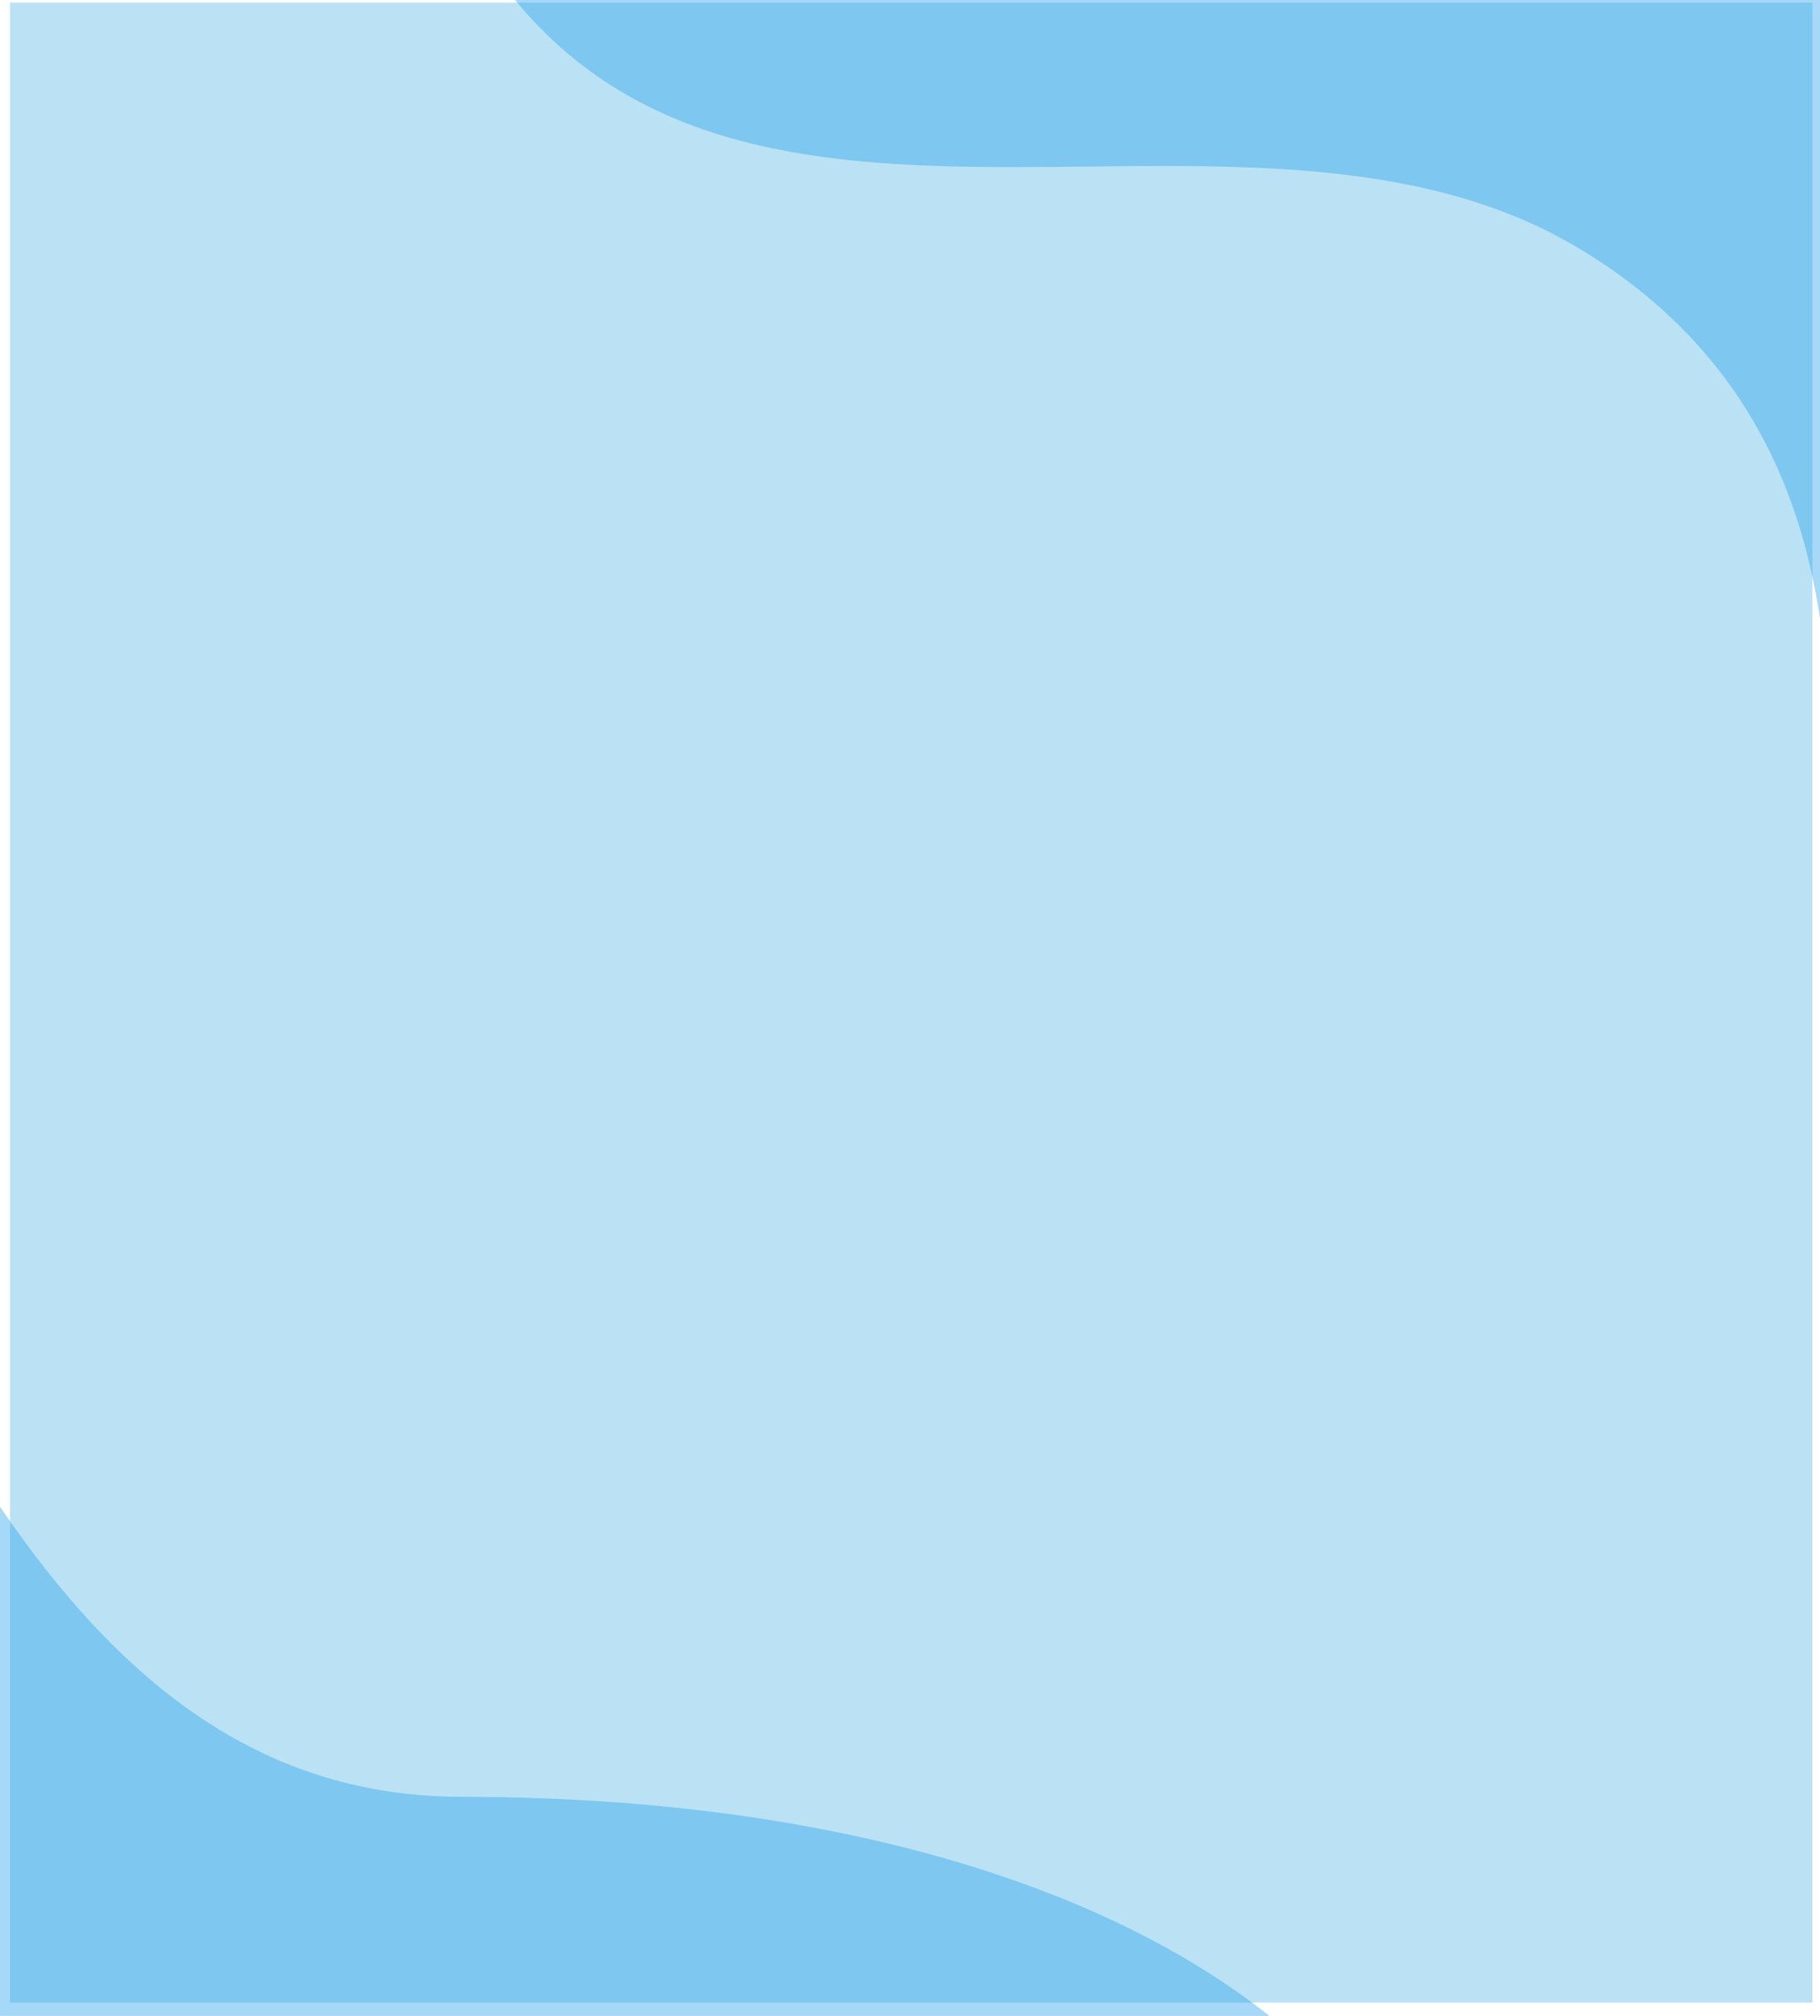<svg id="Layer_1" data-name="Layer 1" xmlns="http://www.w3.org/2000/svg" viewBox="0 0 836 925.6"><defs><style>.cls-1{fill:#bae2f4;}.cls-2{opacity:0.4;}.cls-3{fill:#219eea;}</style></defs><title>banner-selection-home-mobile</title><rect class="cls-1" x="4.6" y="1.2" width="827.9" height="918.26"/><g class="cls-2"><path class="cls-3" d="M723.5,113C835.7,178.9,836.6,287.6,841,330.3V0H236.6C352.2,140.6,575.7,26.3,723.5,113Z"/></g><g class="cls-2"><path class="cls-3" d="M212.4,825C123.2,825,57.6,776.4,0,691.8V925.6H583.1C499.2,859.1,365,825,212.4,825Z"/></g></svg>